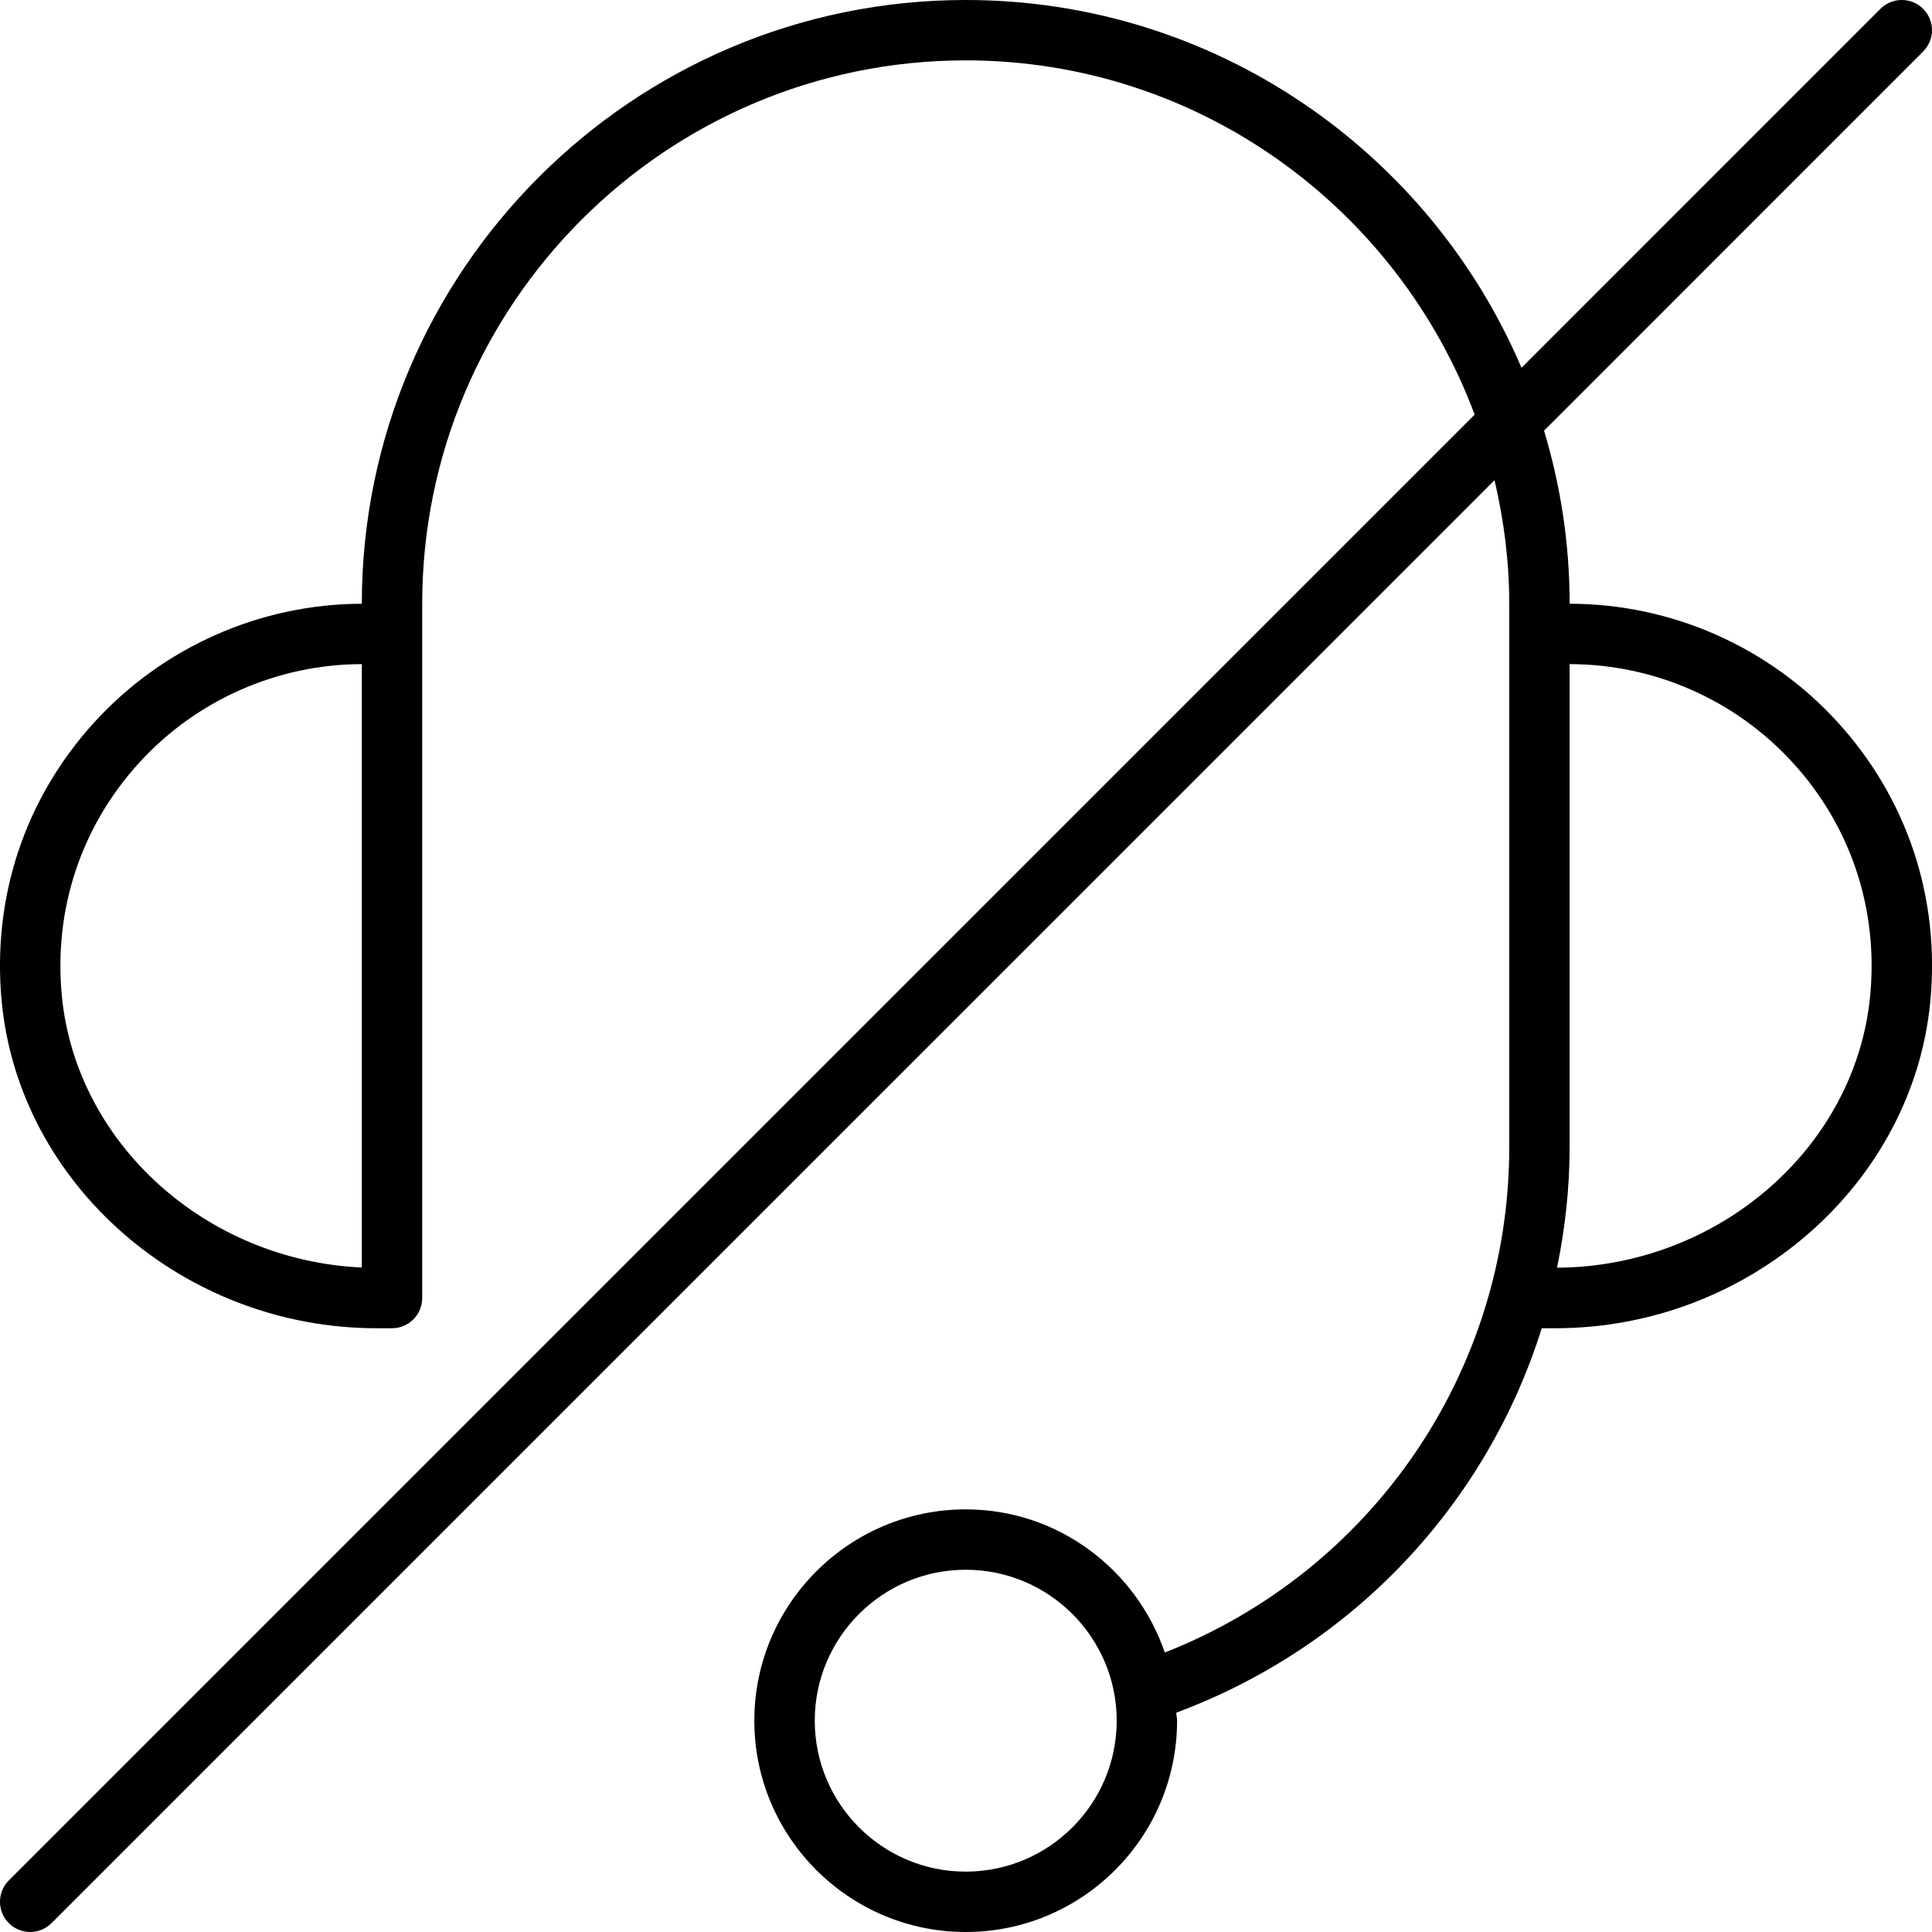 <svg width="32" height="32" viewBox="0 0 32 32" xmlns="http://www.w3.org/2000/svg"><title>audio/headset-muted_32</title><path d="M25.79 20.997c.132-.648.208-1.315.208-1.997l0-8c1.406 0 2.755.597 3.701 1.638.96 1.054 1.413 2.423 1.277 3.854-.241 2.52-2.516 4.491-5.186 4.505zm-9.795 10.003c-1.379 0-2.5-1.121-2.5-2.5 0-1.379 1.121-2.5 2.5-2.5 1.379 0 2.501 1.121 2.501 2.5 0 1.379-1.122 2.5-2.501 2.5zm-10.002-10.006c-2.576-.116-4.734-2.052-4.969-4.502-.136-1.431.318-2.8 1.277-3.854.943-1.039 2.29-1.636 3.692-1.638l0 9.994zm20.005-10.994c0-.997-.15-1.958-.424-2.867l6.279-6.28c.196-.195.196-.511 0-.707-.195-.195-.511-.195-.707 0l-5.945 5.946c-1.525-3.578-5.077-6.092-9.206-6.092-5.515 0-10.002 4.486-10.002 10-1.683.003-3.299.719-4.432 1.965-1.153 1.265-1.696 2.907-1.533 4.623.29 3.034 3.017 5.412 6.21 5.412l.255 0c.276 0 .5-.224.5-.5l0-11.5c0-4.963 4.038-9 9.002-9 3.861 0 7.153 2.447 8.43 5.868L.146 31.146c-.195.196-.195.512 0 .707.098.098.226.147.354.147.128 0 .256-.049.353-.147l23.901-23.9c.154.658.244 1.342.244 2.047l0 9c0 3.722-2.275 7.023-5.705 8.371-.473-1.374-1.765-2.371-3.298-2.371-1.93 0-3.501 1.57-3.501 3.5 0 1.93 1.571 3.5 3.501 3.5 1.932 0 3.501-1.57 3.501-3.5 0-.045-.012-.088-.013-.133 2.943-1.094 5.144-3.467 6.053-6.367l.226 0c3.192 0 5.92-2.378 6.21-5.412.164-1.715-.38-3.357-1.532-4.623-1.135-1.249-2.754-1.965-4.442-1.965z" fill="#000" fill-rule="evenodd"/></svg>